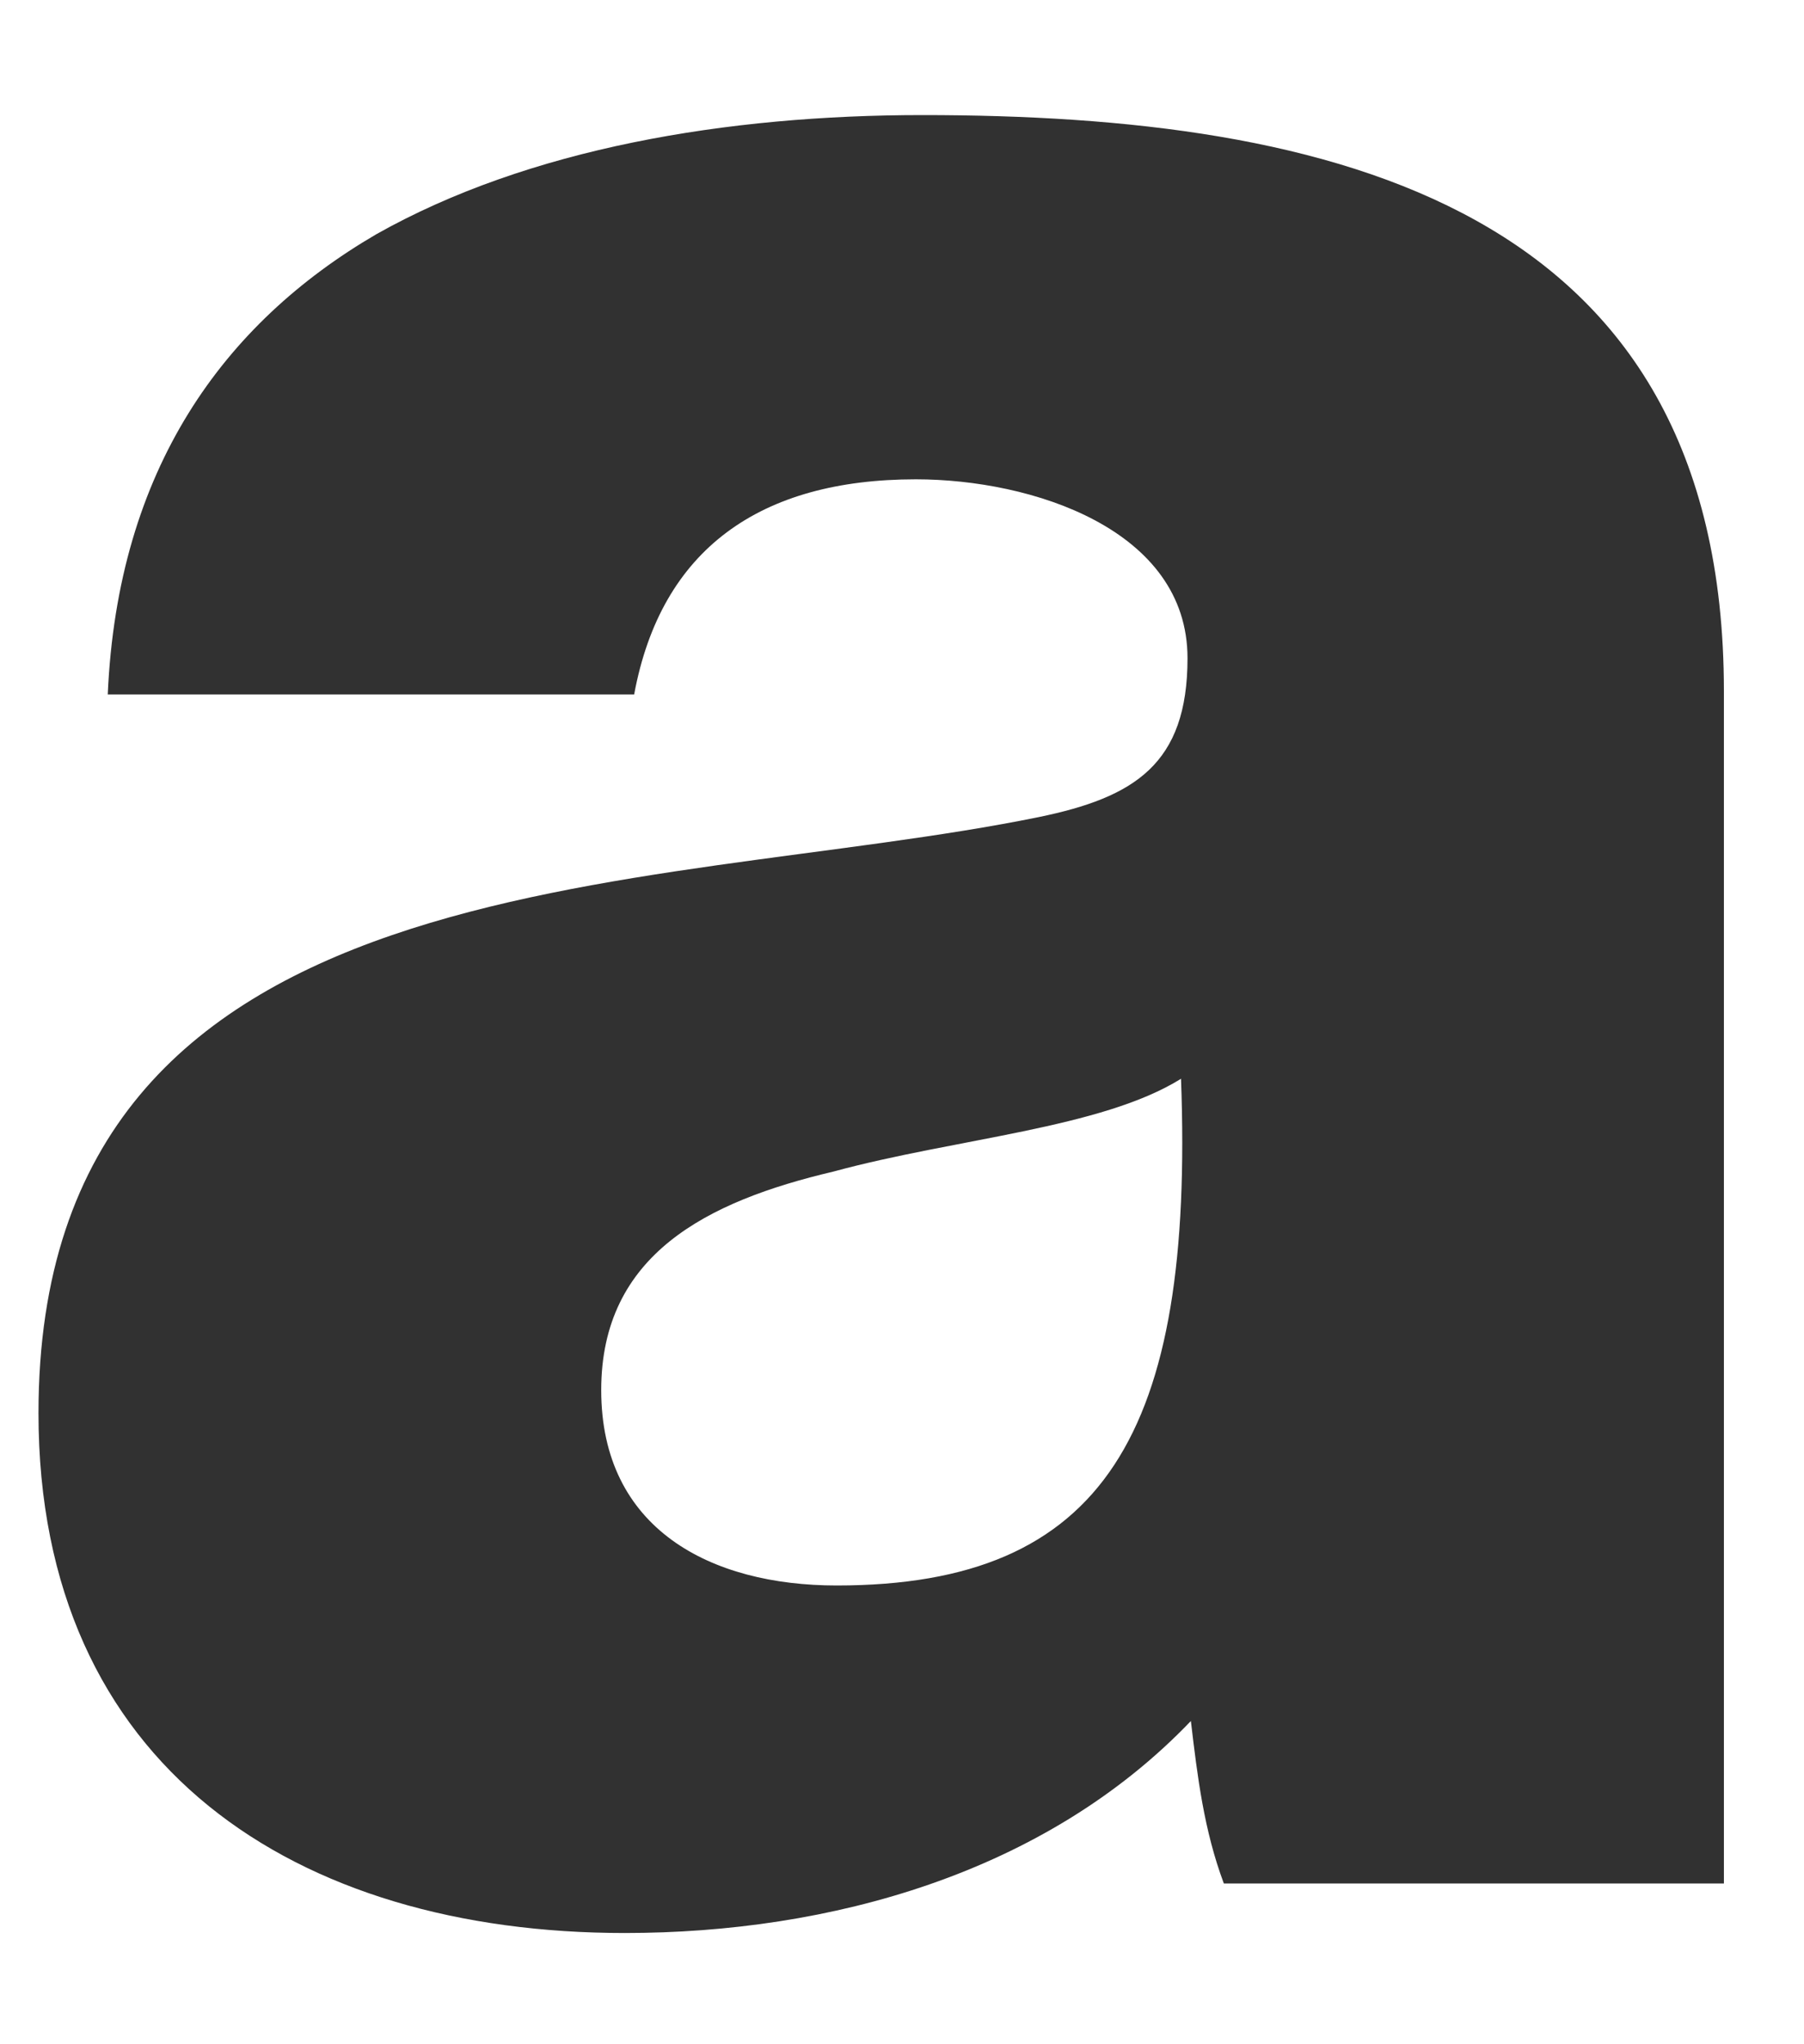 <svg width="15" height="17" viewBox="0 0 15 17" fill="none" xmlns="http://www.w3.org/2000/svg">
<path d="M10.176 15.663C10.011 15.221 9.957 14.779 9.902 14.312C8.688 15.581 6.899 16.075 5.195 16.075C2.466 16.075 0.32 14.697 0.32 11.752C0.32 7.097 5.383 7.459 8.637 6.795C9.432 6.631 9.874 6.355 9.874 5.474C9.874 4.401 8.579 3.986 7.615 3.986C6.323 3.986 5.497 4.564 5.273 5.775H0.896C0.978 3.902 1.859 2.69 3.127 1.949C4.396 1.233 6.045 0.957 7.67 0.957C11.061 0.957 14.334 1.699 14.334 5.748V15.663H10.176ZM6.957 13.185C9.185 13.185 9.929 11.916 9.82 8.971C9.158 9.384 7.948 9.466 6.929 9.743C5.88 9.99 4.999 10.432 4.999 11.56C4.999 12.715 5.908 13.185 6.957 13.185Z" fill="#313131"/>
</svg>
